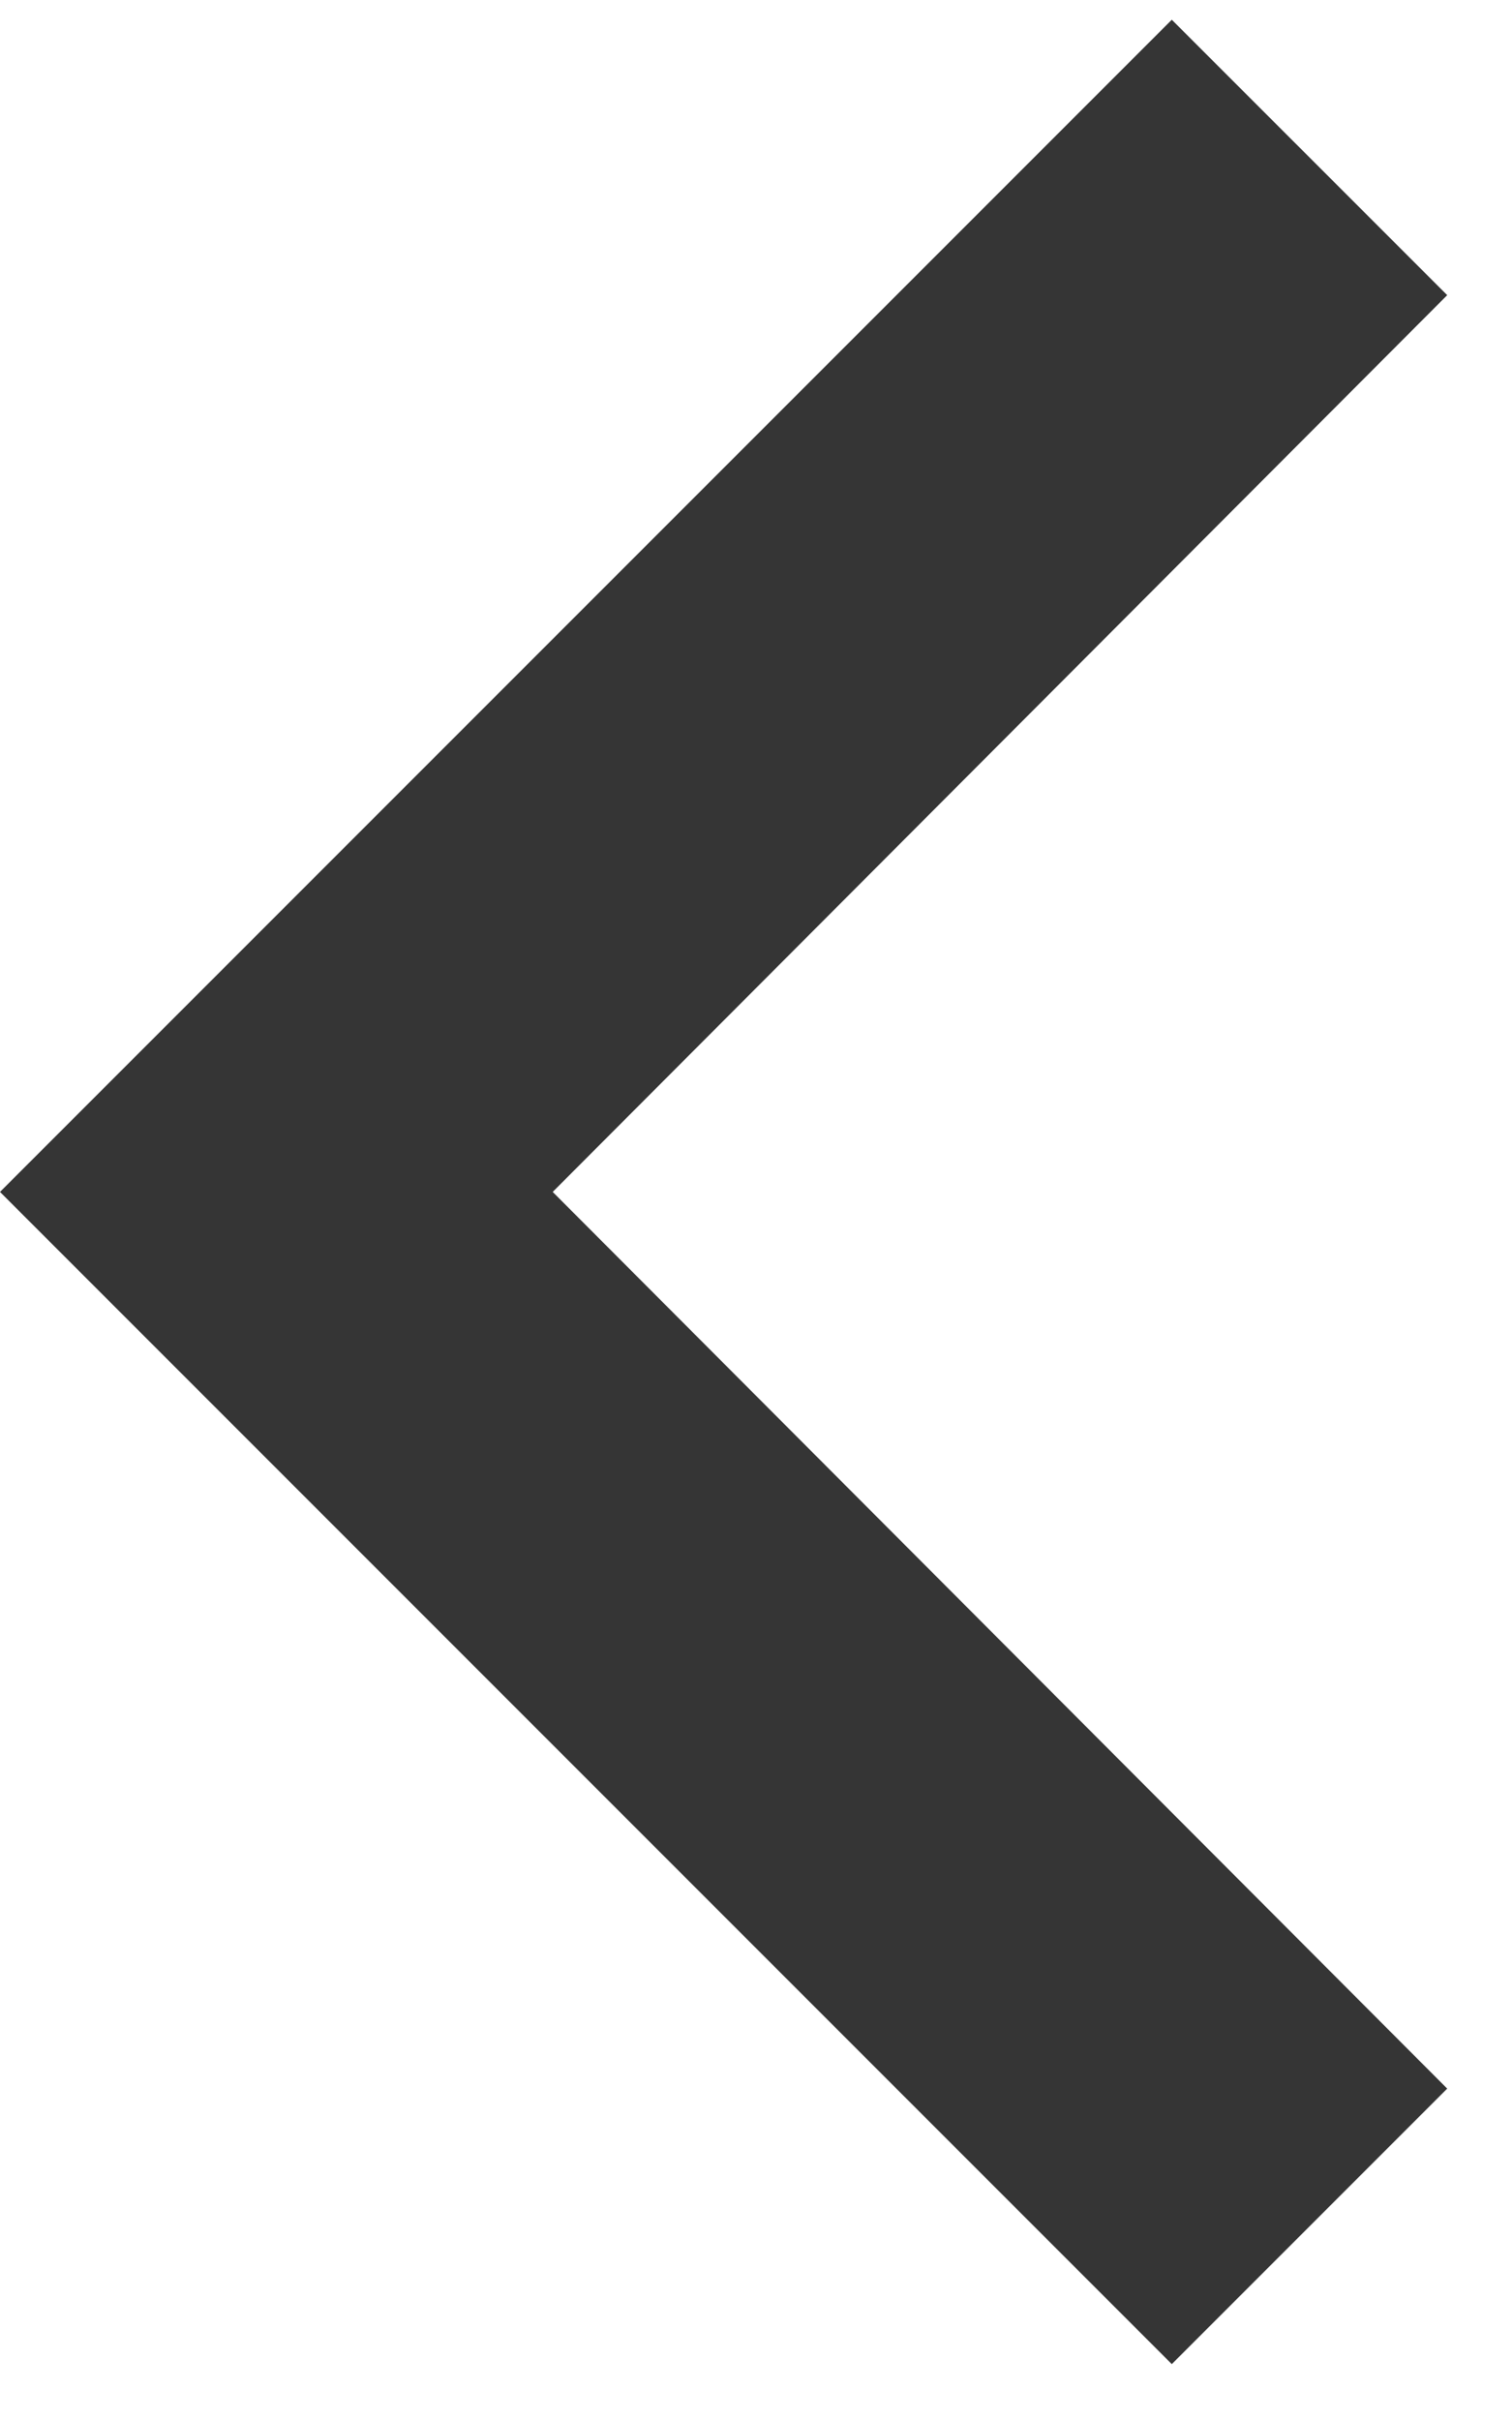 <svg width="20" height="32" viewBox="0 0 20 32" fill="none" xmlns="http://www.w3.org/2000/svg">
<path d="M19.143 3.903L7.311 15.761L19.143 27.618L15.5 31.261L7.66639e-05 15.761L15.5 0.261L19.143 3.903Z" fill="#353535"/>
</svg>
